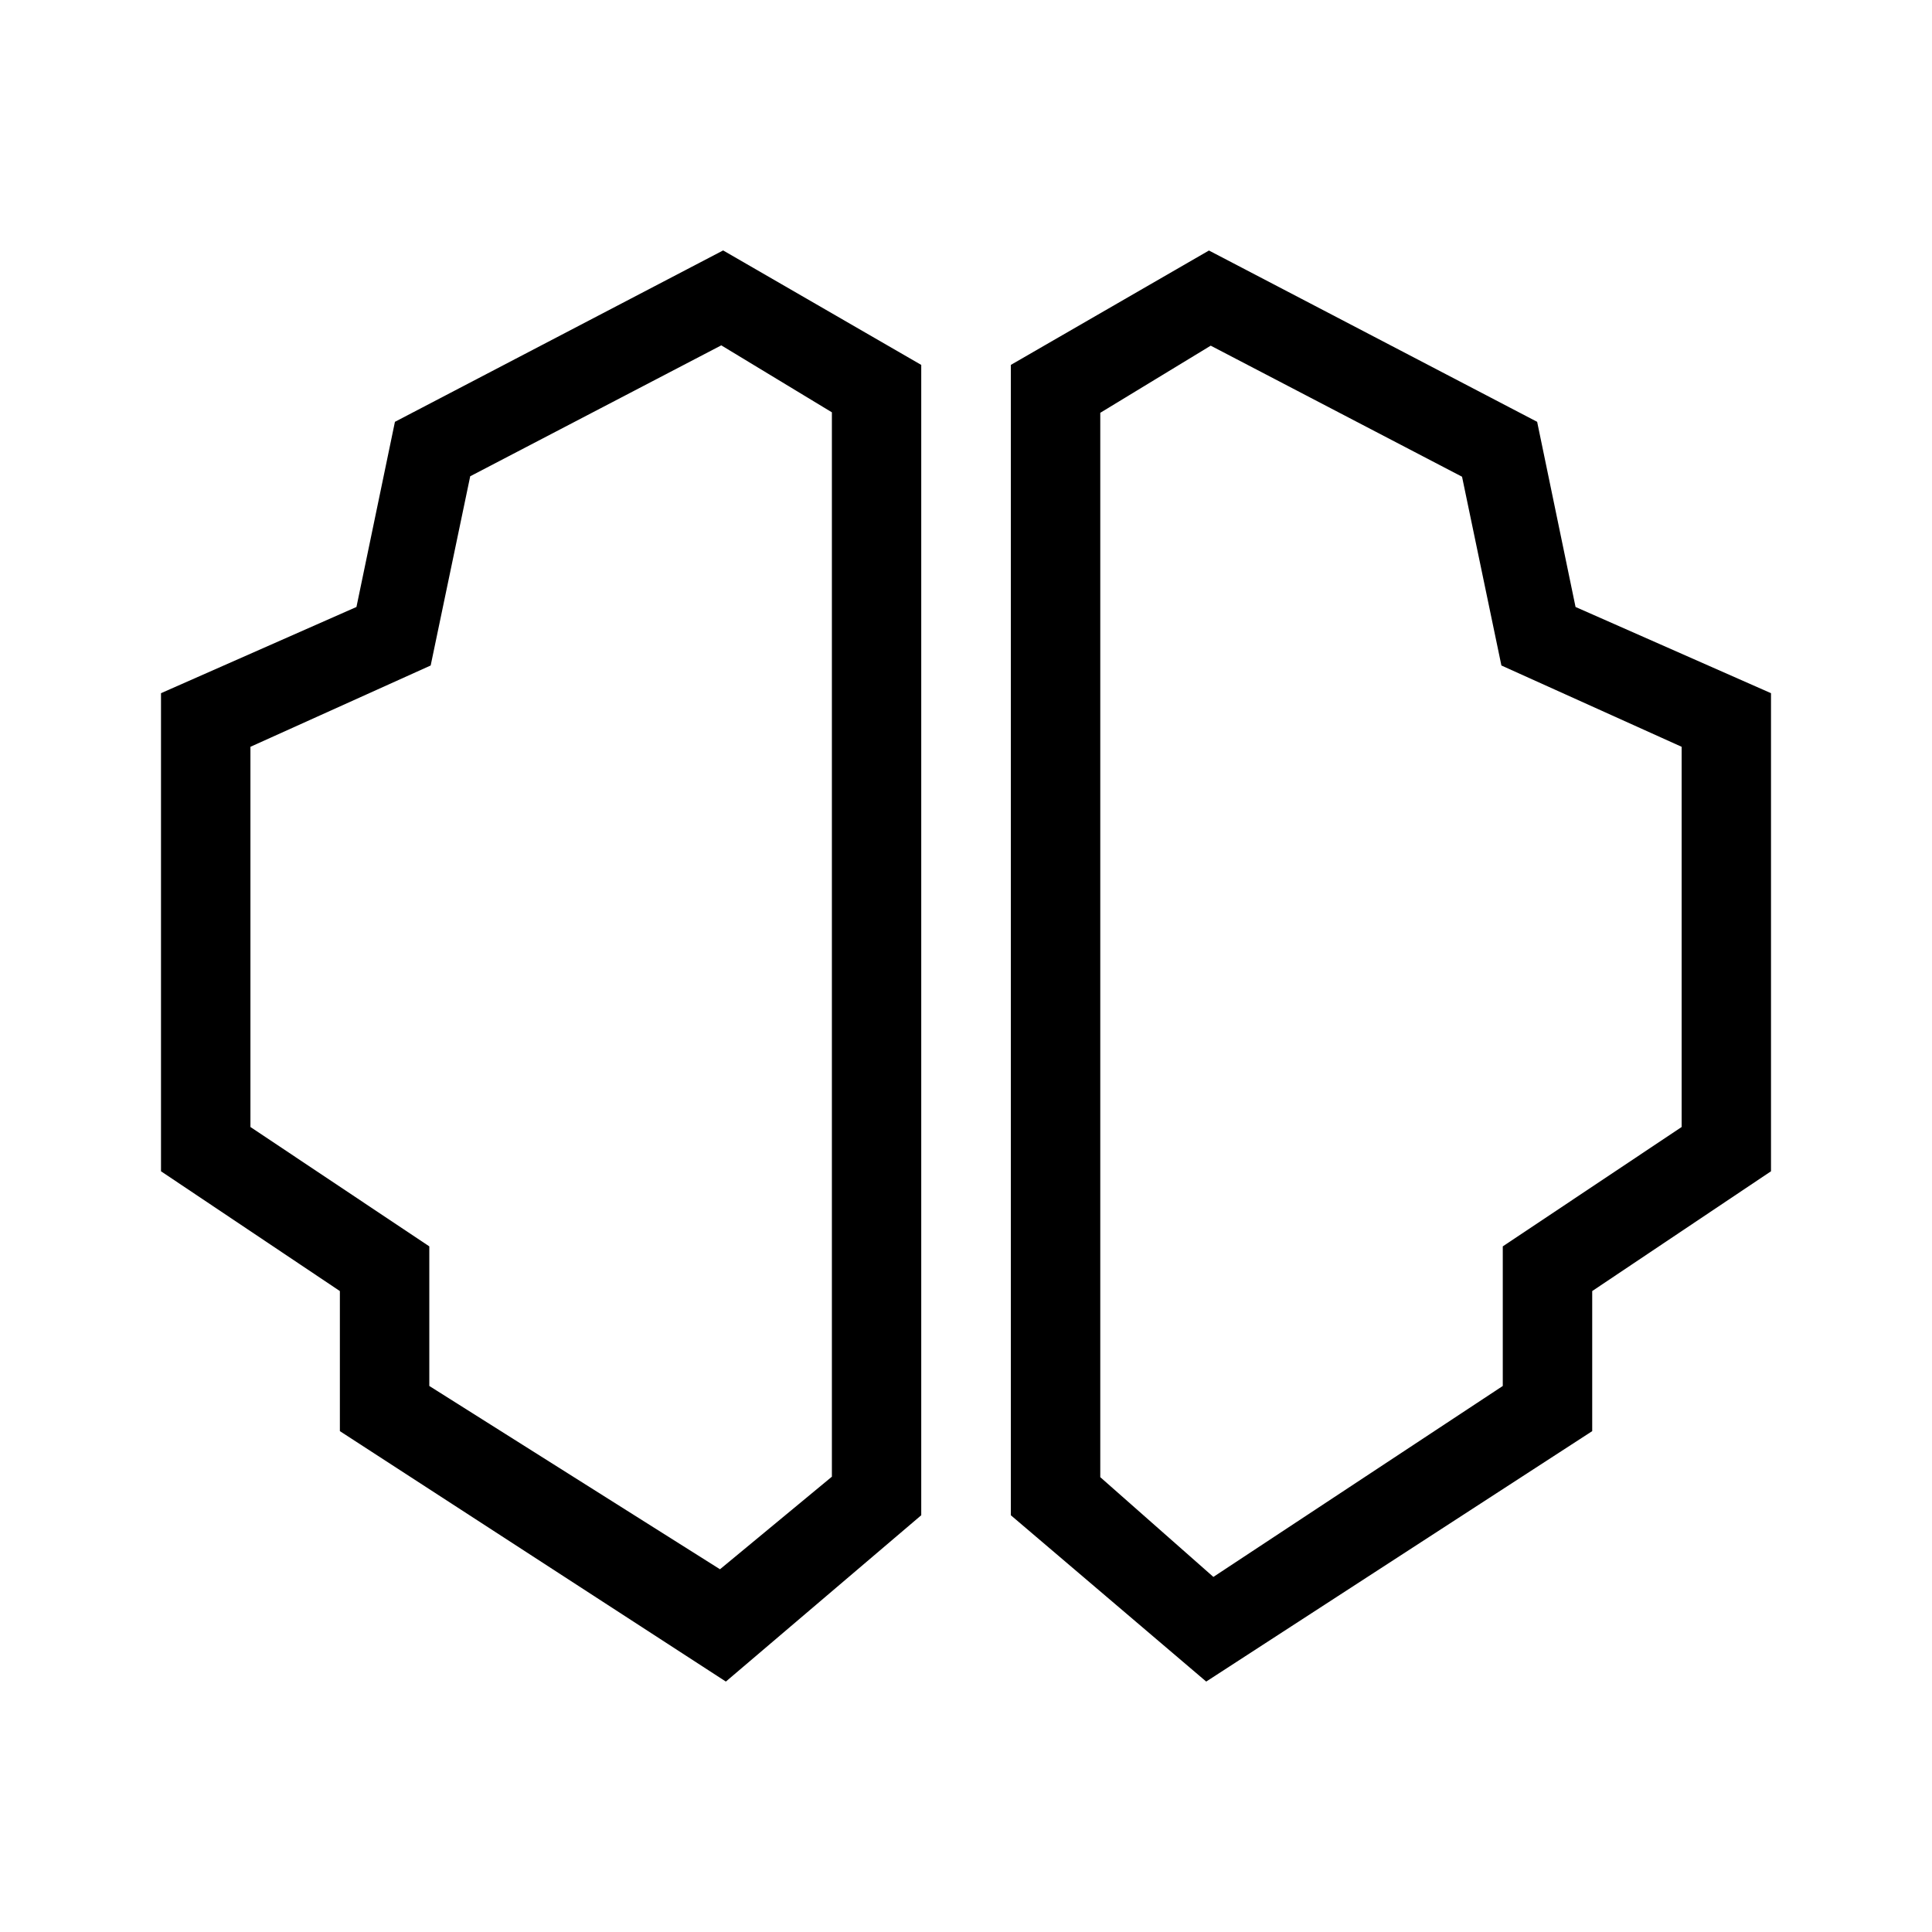 <svg xmlns="http://www.w3.org/2000/svg" xmlns:xlink="http://www.w3.org/1999/xlink" width="24" height="24" viewBox="0 0 24 24"><path fill="currentColor" d="m8.983 3.111l2.461 1.422v14.29l-2.427 2.066l-4.795-3.111v-1.74L2 14.55V8.611L4.428 7.54l.478-2.3zM5.84 5.922l-.49 2.345l-2.239 1.01V14l2.222 1.483v1.734l3.611 2.277l1.39-1.15V5.122L8.96 4.29L5.84 5.917zm9.178-2.81l-2.461 1.421v14.29l2.427 2.066l4.795-3.111v-1.74L22 14.55V8.611L19.572 7.54l-.477-2.3zm3.144 2.81l.489 2.345l2.239 1.01V14l-2.222 1.483v1.734l-3.595 2.372l-1.405-1.239V5.128l1.372-.834z"/></svg>